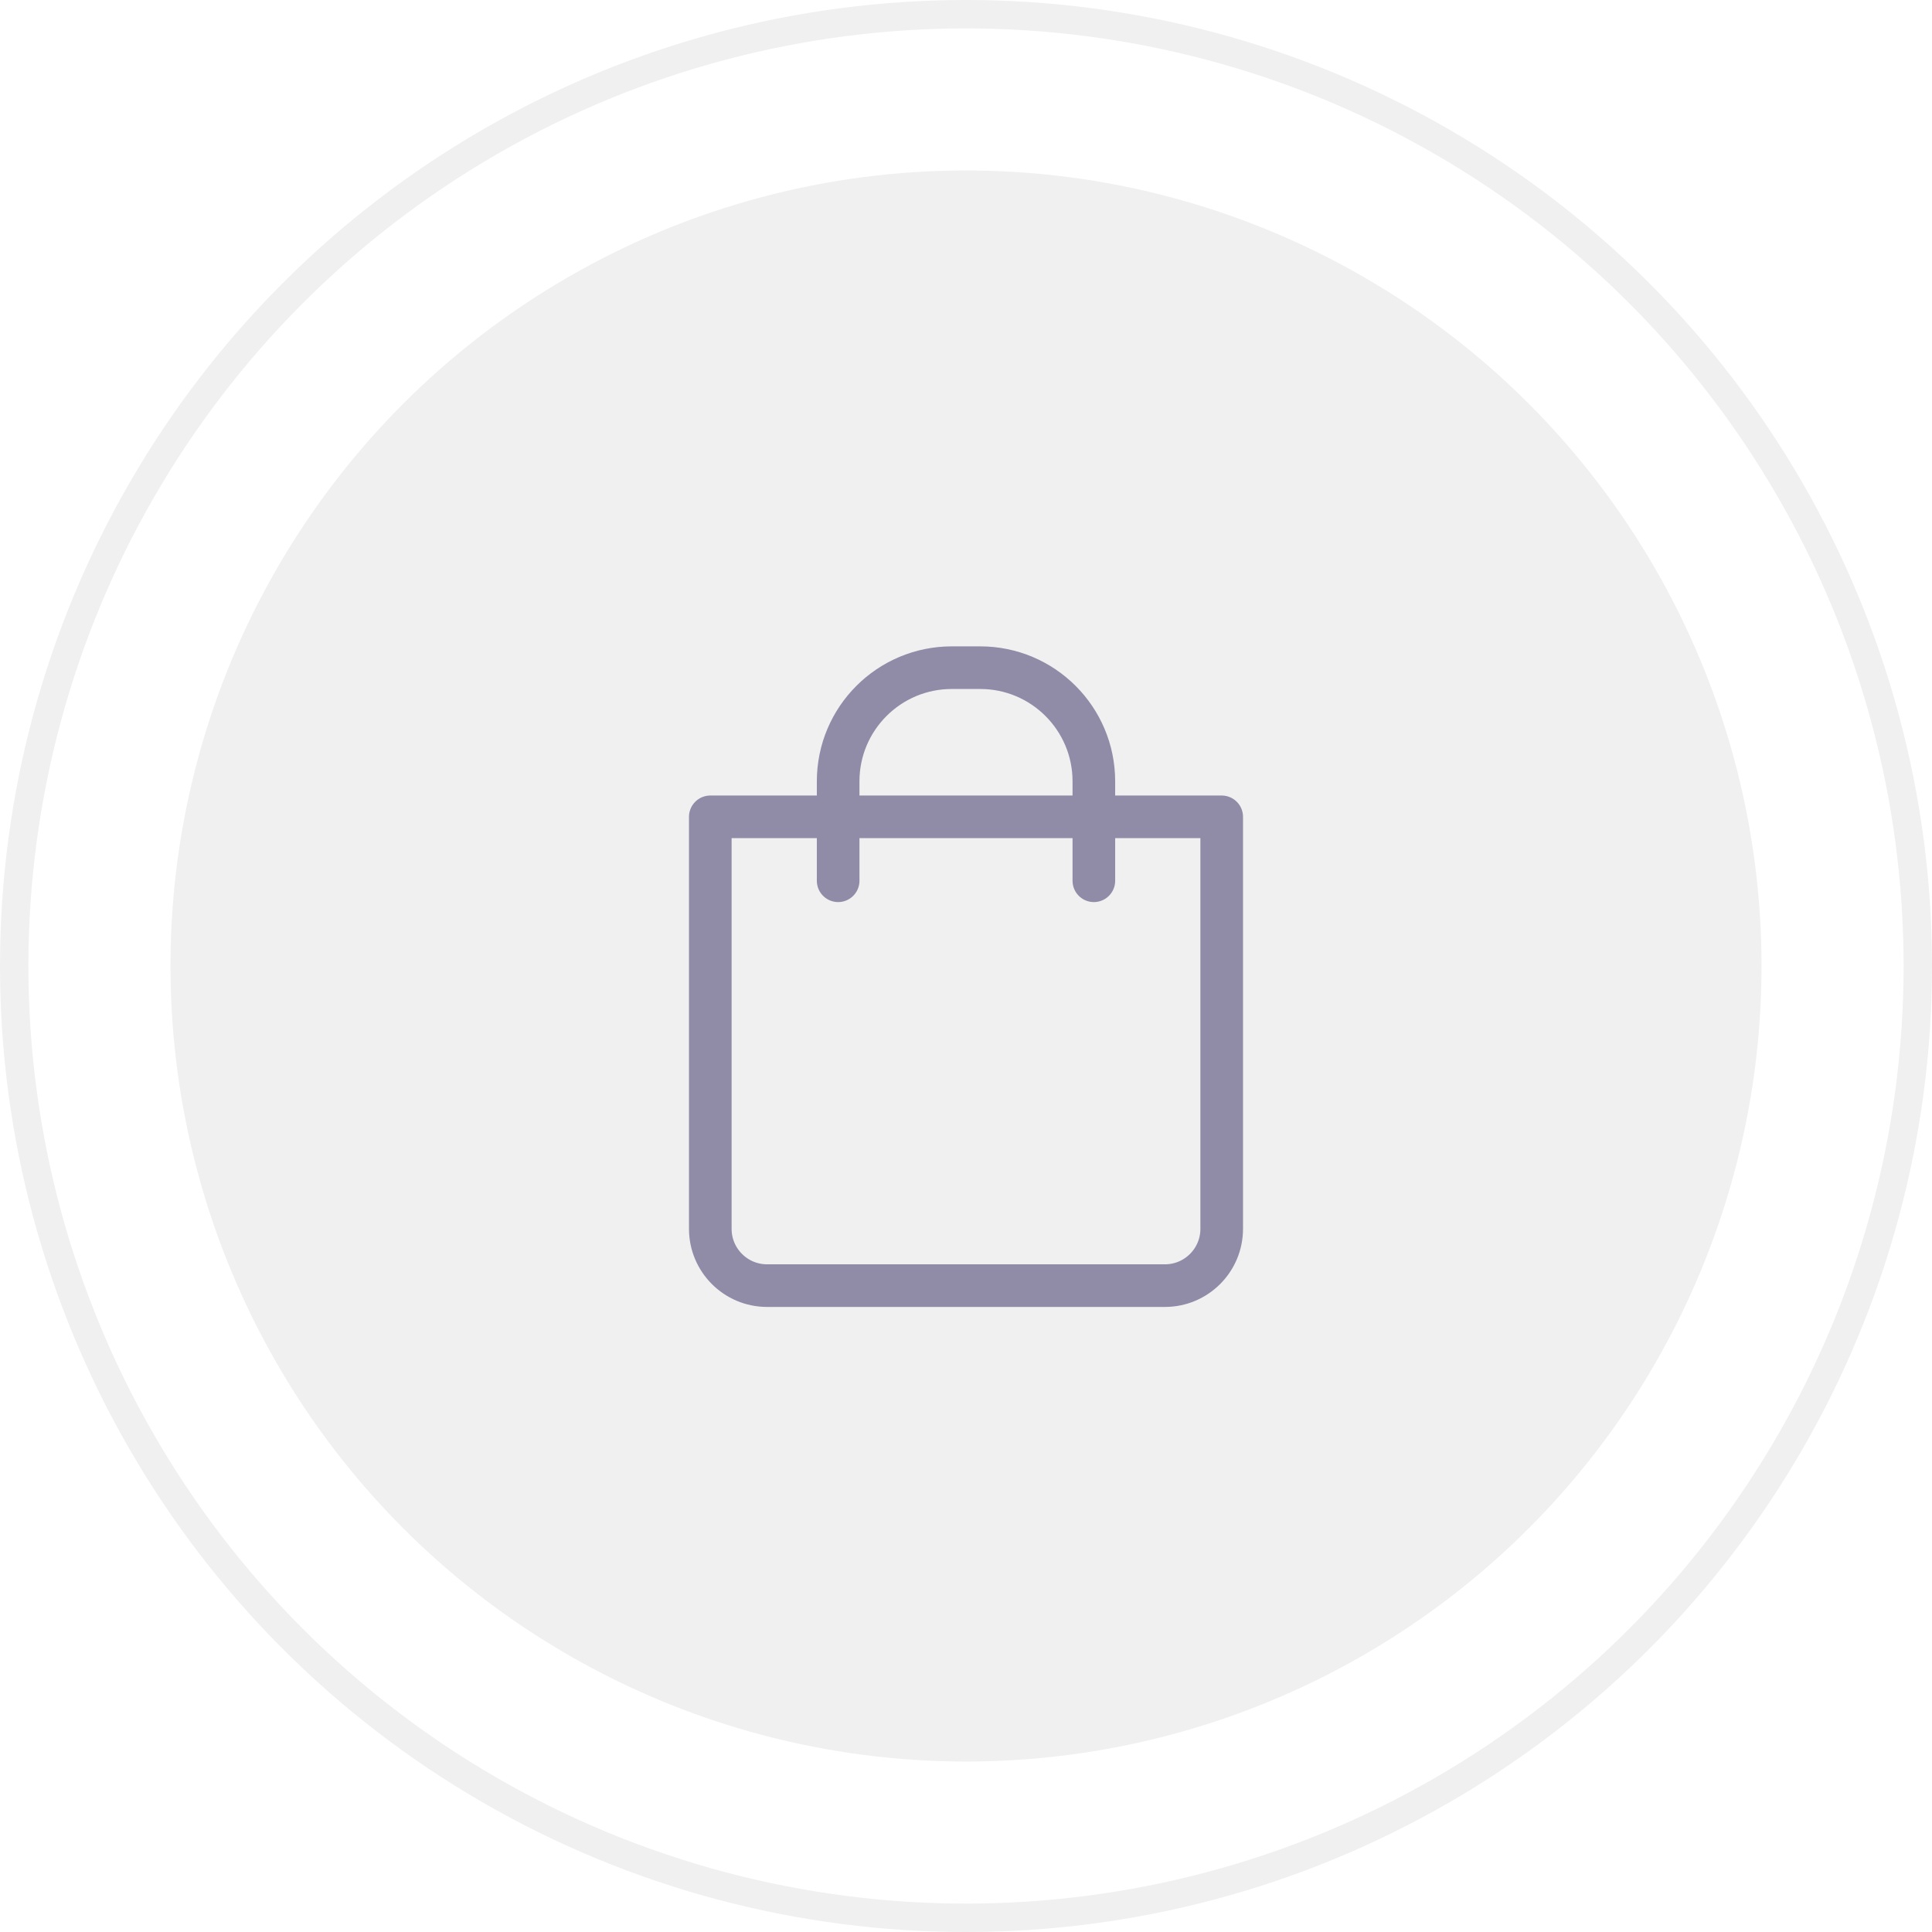 <svg width="68" height="68" viewBox="0 0 68 68" fill="none" xmlns="http://www.w3.org/2000/svg">
<circle opacity="0.07" cx="34" cy="34" r="28" fill="#23212B"/>
<circle opacity="0.07" cx="34" cy="34" r="33.5" stroke="#23212B"/>
<path d="M25 28.75H43V43.25C43 44.355 42.105 45.25 41 45.25H27C25.895 45.25 25 44.355 25 43.25V28.75Z" stroke="#908BA7" stroke-width="1.5" stroke-linecap="round" stroke-linejoin="round"/>
<path d="M29.5 31V27.5C29.5 25.291 31.291 23.5 33.5 23.5H34.5C36.709 23.5 38.5 25.291 38.5 27.5V31" stroke="#908BA7" stroke-width="1.5" stroke-linecap="round"/>
</svg>

